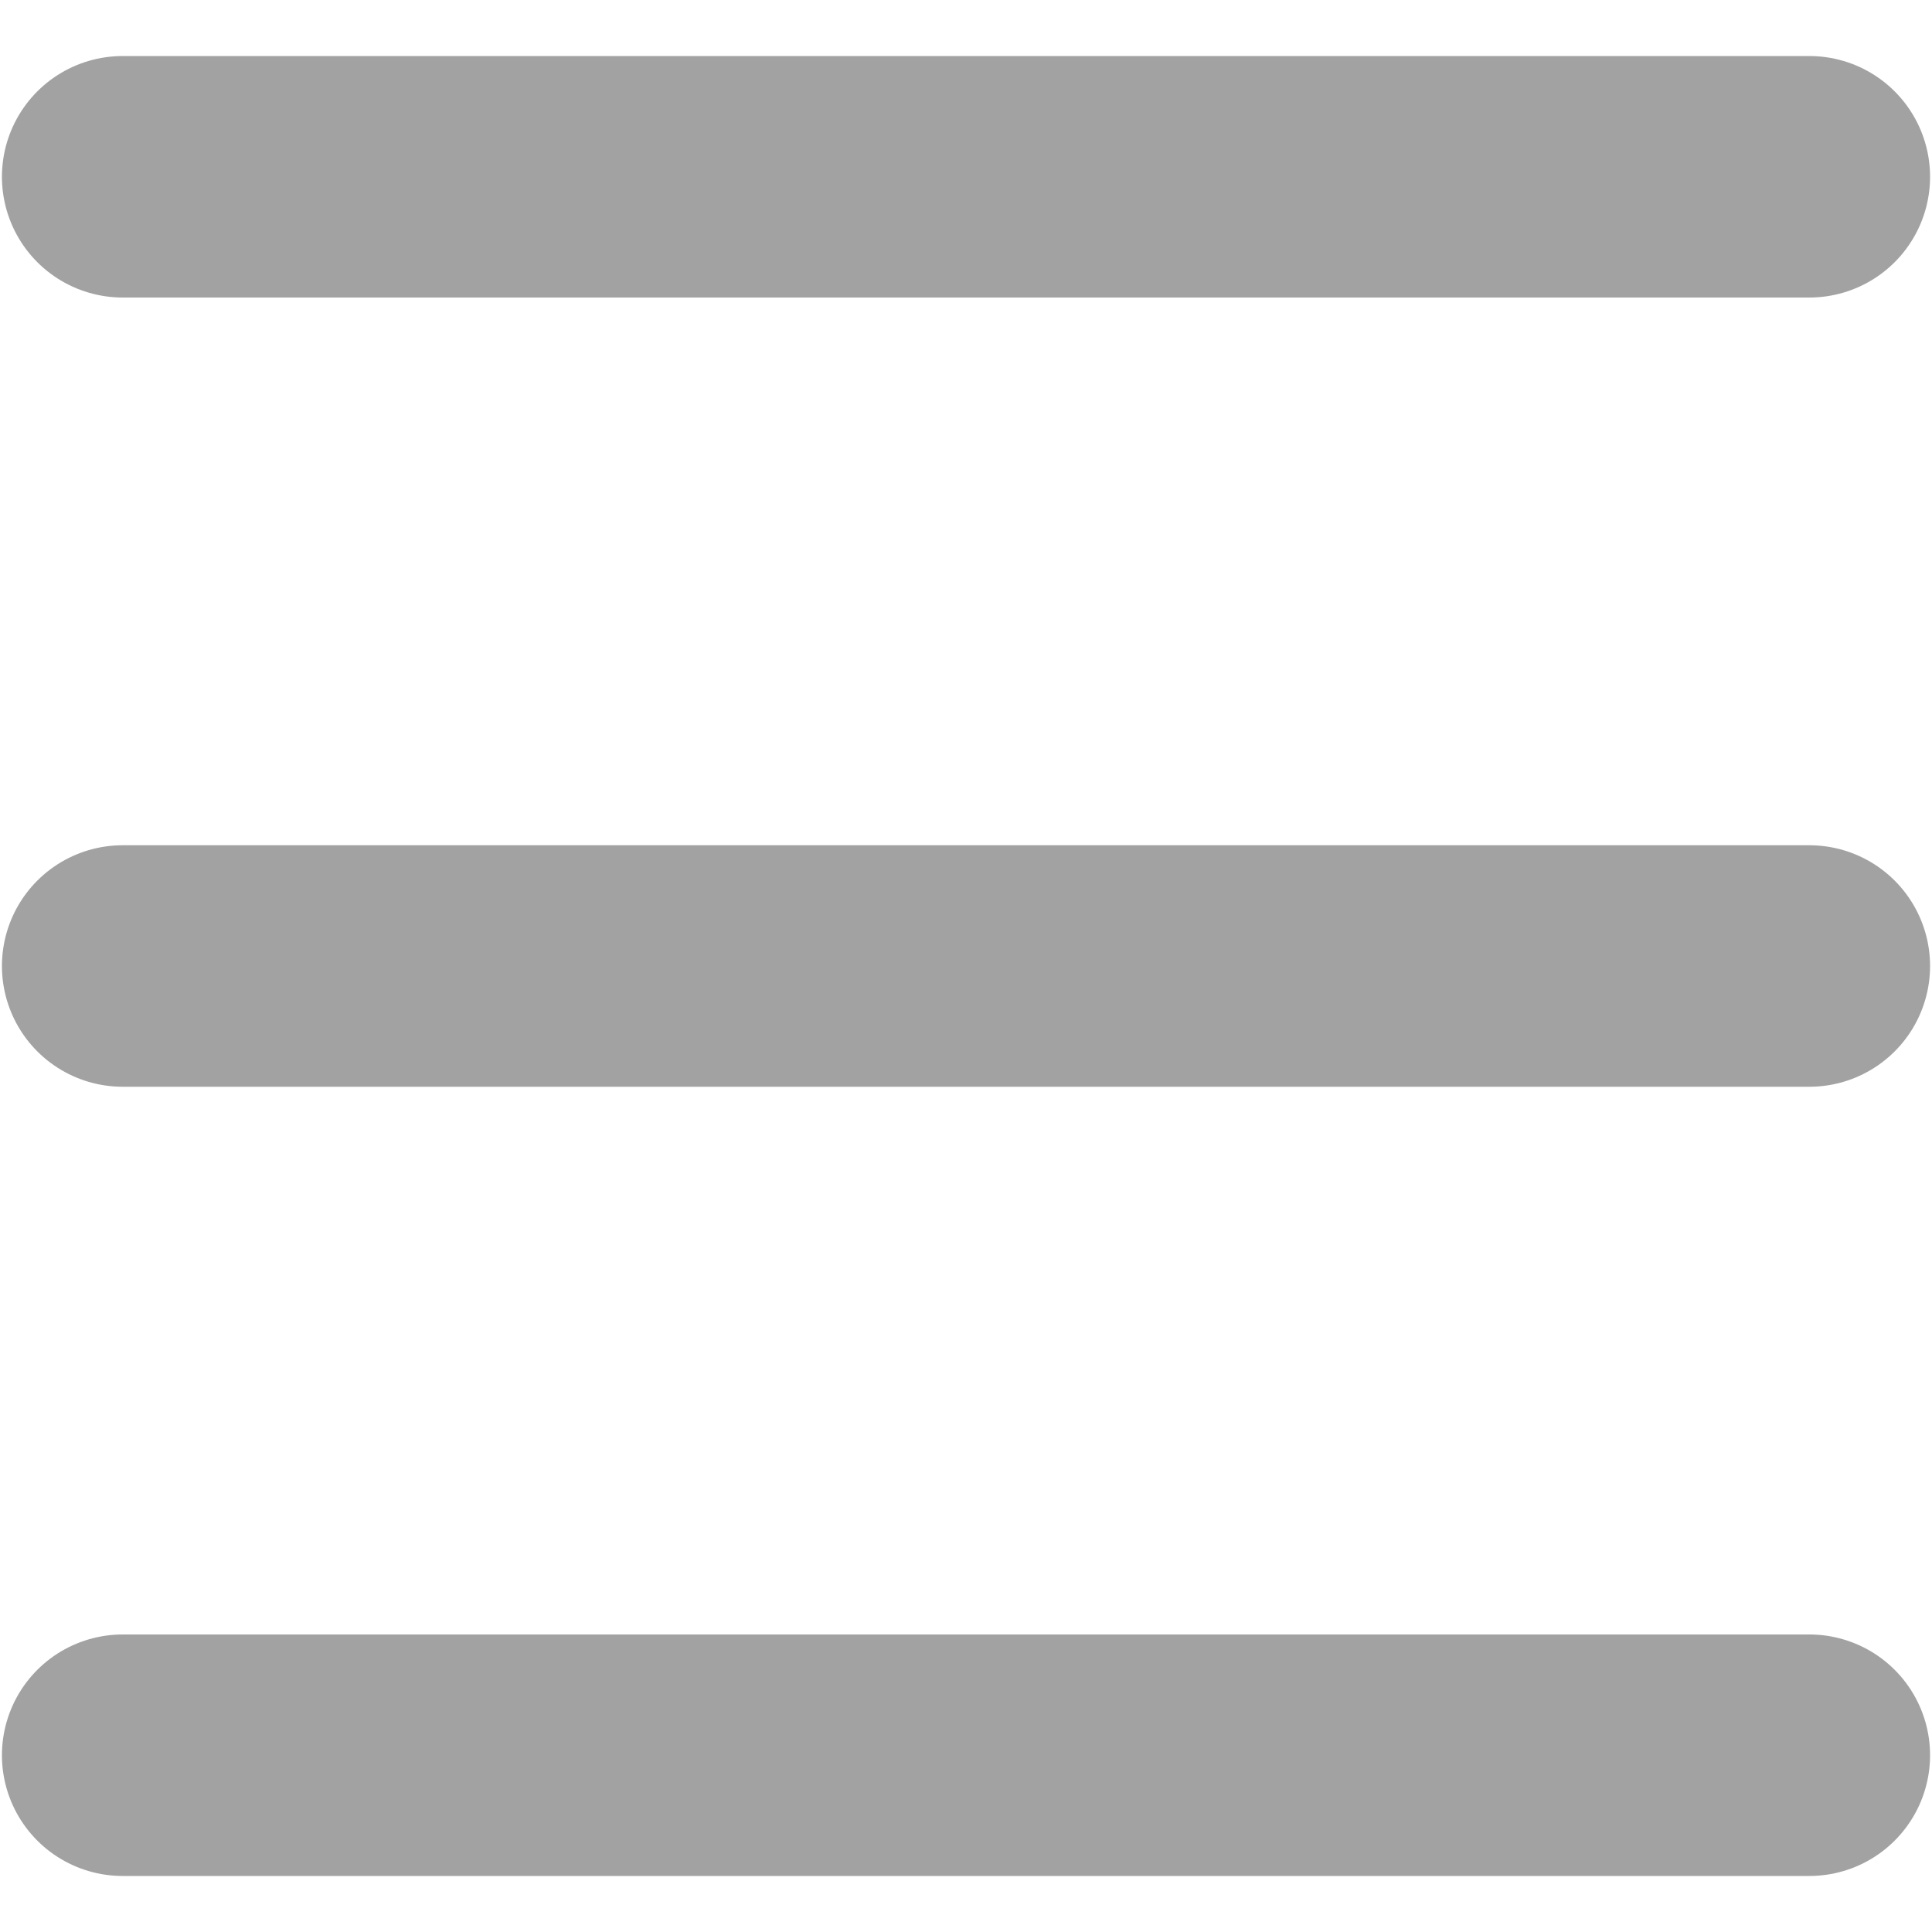 <svg id="Layer_1" data-name="Layer 1" xmlns="http://www.w3.org/2000/svg" viewBox="0 0 40 40"><defs><style>.cls-1{fill:none;stroke:#a2a2a2;stroke-linecap:round;stroke-miterlimit:10;stroke-width:5px;}</style></defs><title>roots</title><line class="cls-1" x1="2.54" y1="3.66" x2="37.46" y2="3.66"/><line class="cls-1" x1="2.54" y1="20" x2="37.46" y2="20"/><line class="cls-1" x1="2.54" y1="36.34" x2="37.46" y2="36.34"/></svg>